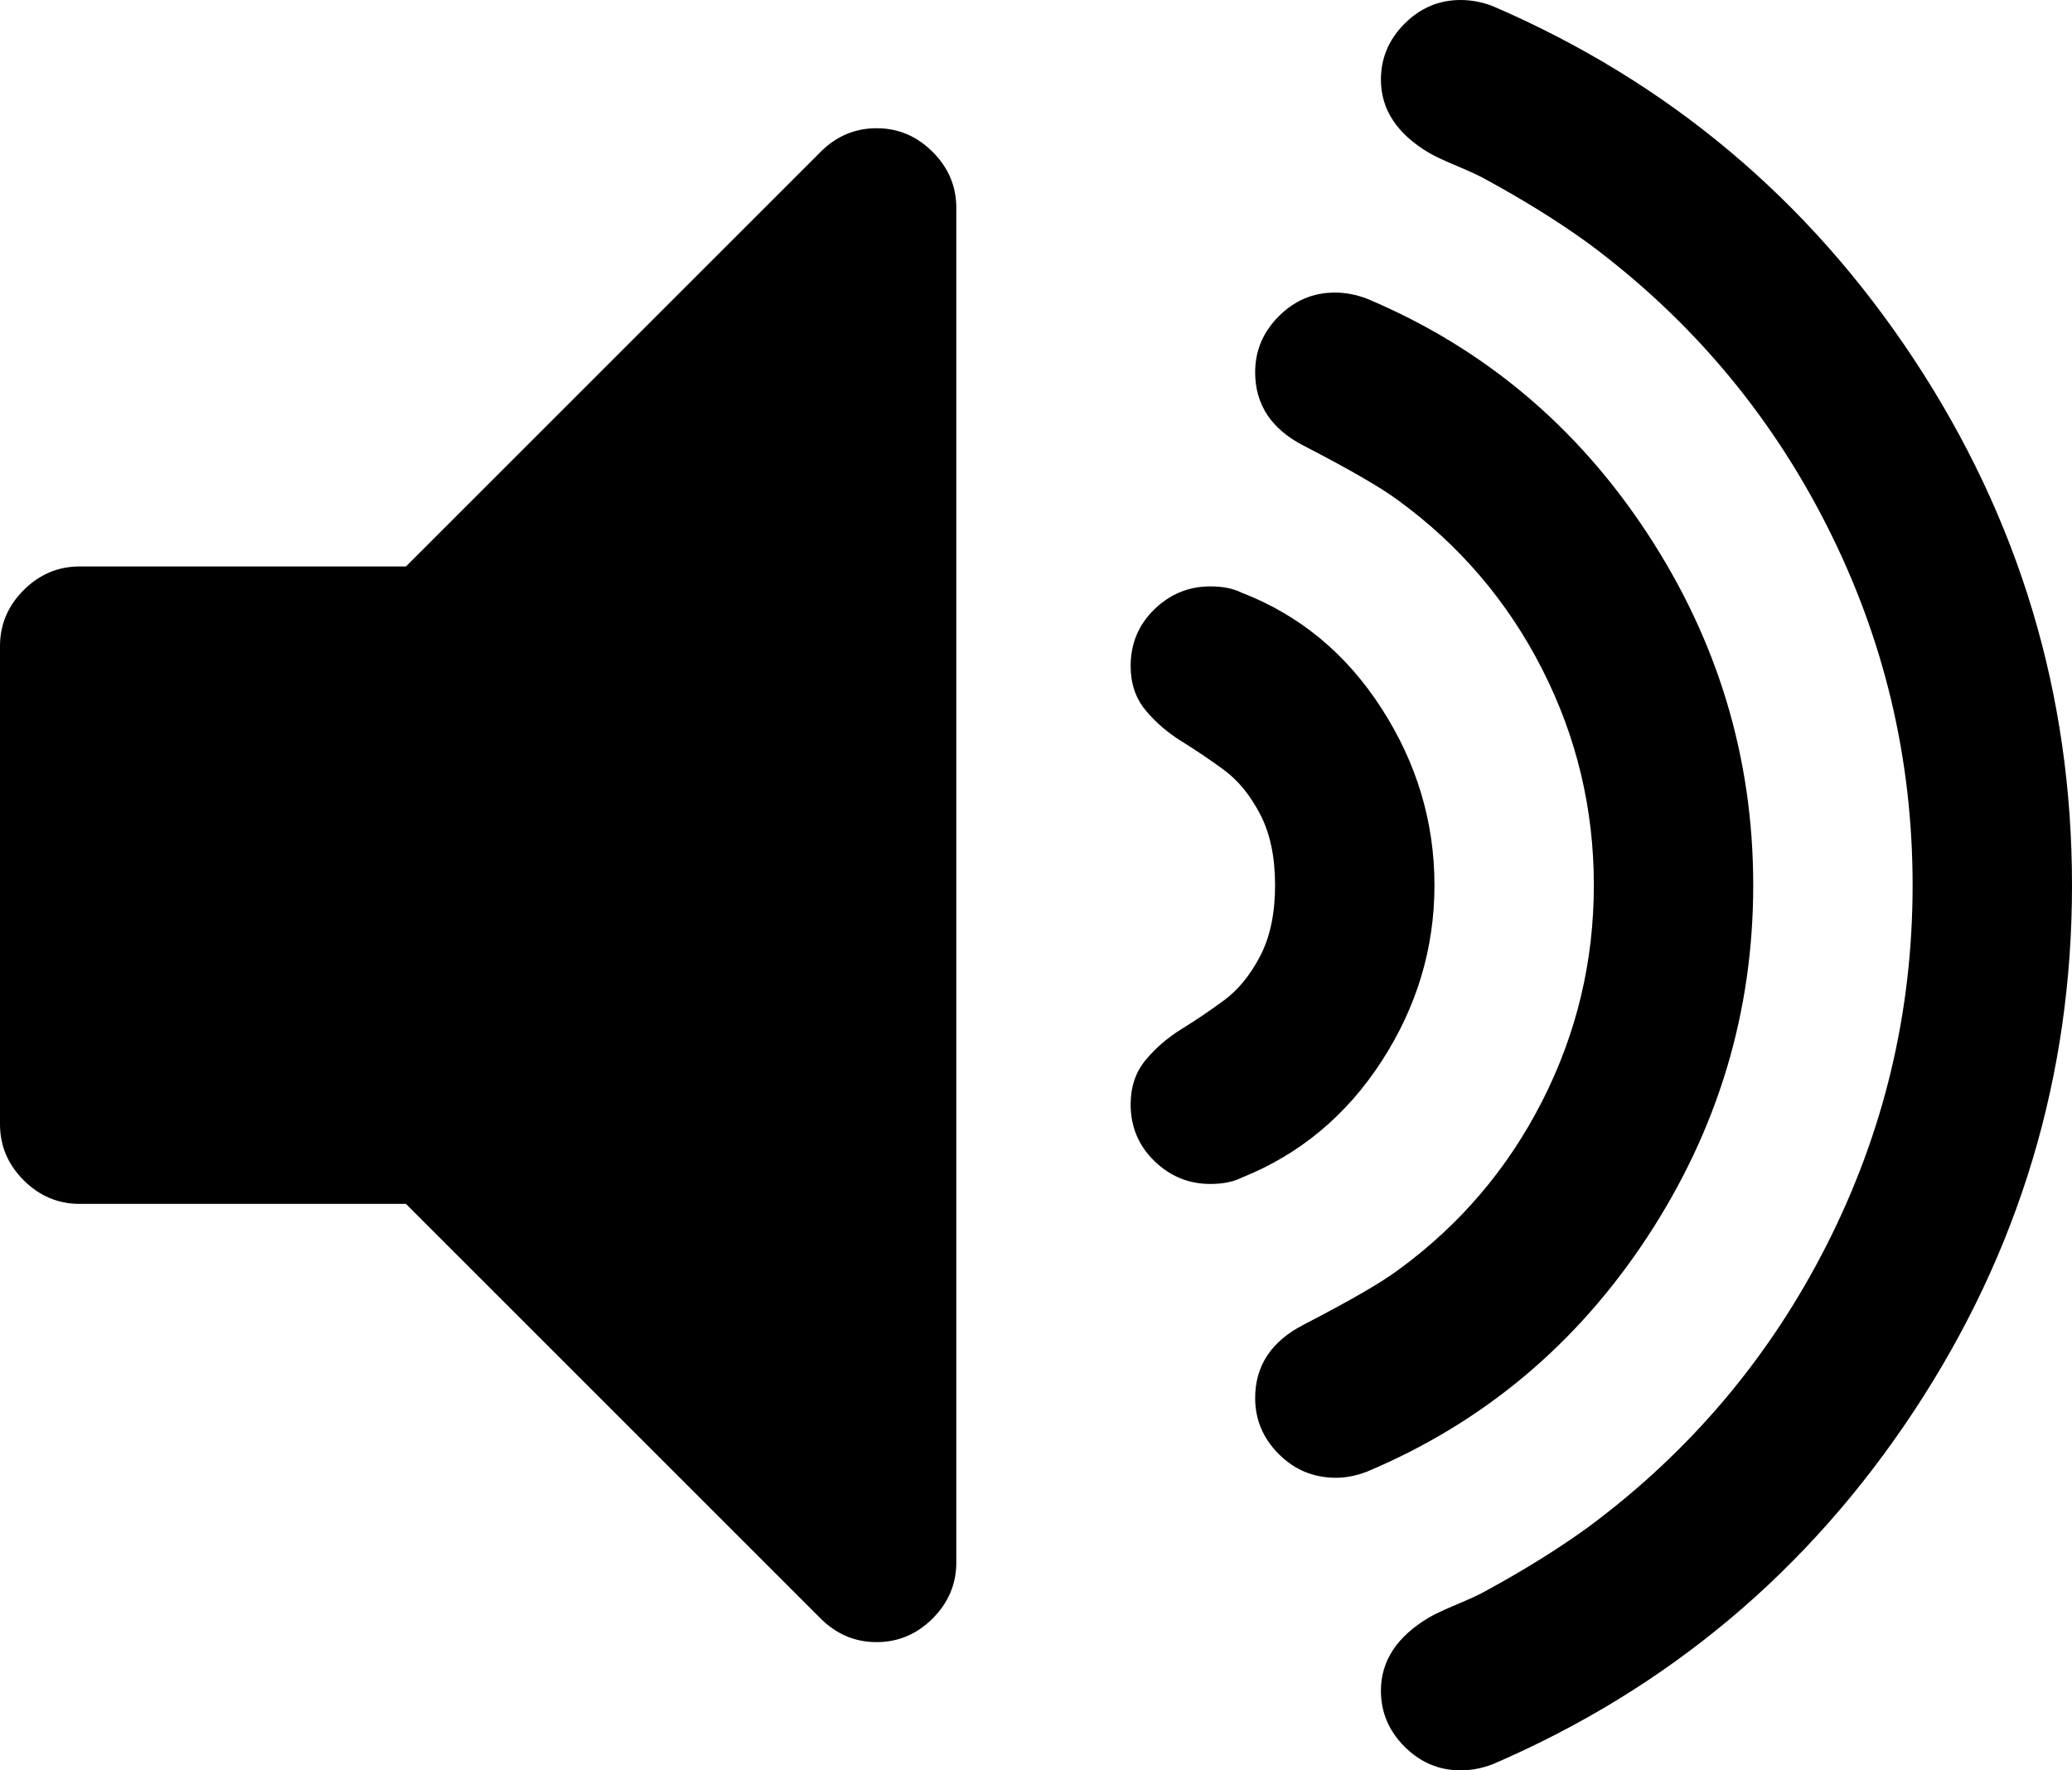<svg xmlns="http://www.w3.org/2000/svg" viewBox="0 0 1664 1422"><path d="M768 167v1088q0 26-19 45t-45 19-45-19L326 967H64q-26 0-45-19T0 903V519q0-26 19-45t45-19h262l333-333q19-19 45-19t45 19 19 45zm384 544q0 76-42.5 141.5T997 946q-10 5-25 5-26 0-45-18.5T908 887q0-21 12-35.5t29-25 34-23 29-35.5 12-57-12-57-29-35.5-34-23-29-25-12-35.5q0-27 19-45.5t45-18.5q15 0 25 5 70 27 112.5 93t42.5 142zm256 0q0 153-85 282.5T1098 1182q-13 5-25 5-27 0-46-19t-19-45q0-39 39-59 56-29 76-44 74-54 115.5-135.5T1280 711t-41.5-173.5T1123 402q-20-15-76-44-39-20-39-59 0-26 19-45t45-19q13 0 26 5 140 59 225 188.5t85 282.5zm256 0q0 230-127 422.5T1199 1417q-13 5-26 5-26 0-45-19t-19-45q0-36 39-59 7-4 22.5-10.5t22.5-10.5q46-25 82-51 123-91 192-227t69-289-69-289-192-227q-36-26-82-51-7-4-22.5-10.5T1148 123q-39-23-39-59 0-26 19-45t45-19q13 0 26 5 211 91 338 283.5T1664 711z"/></svg>